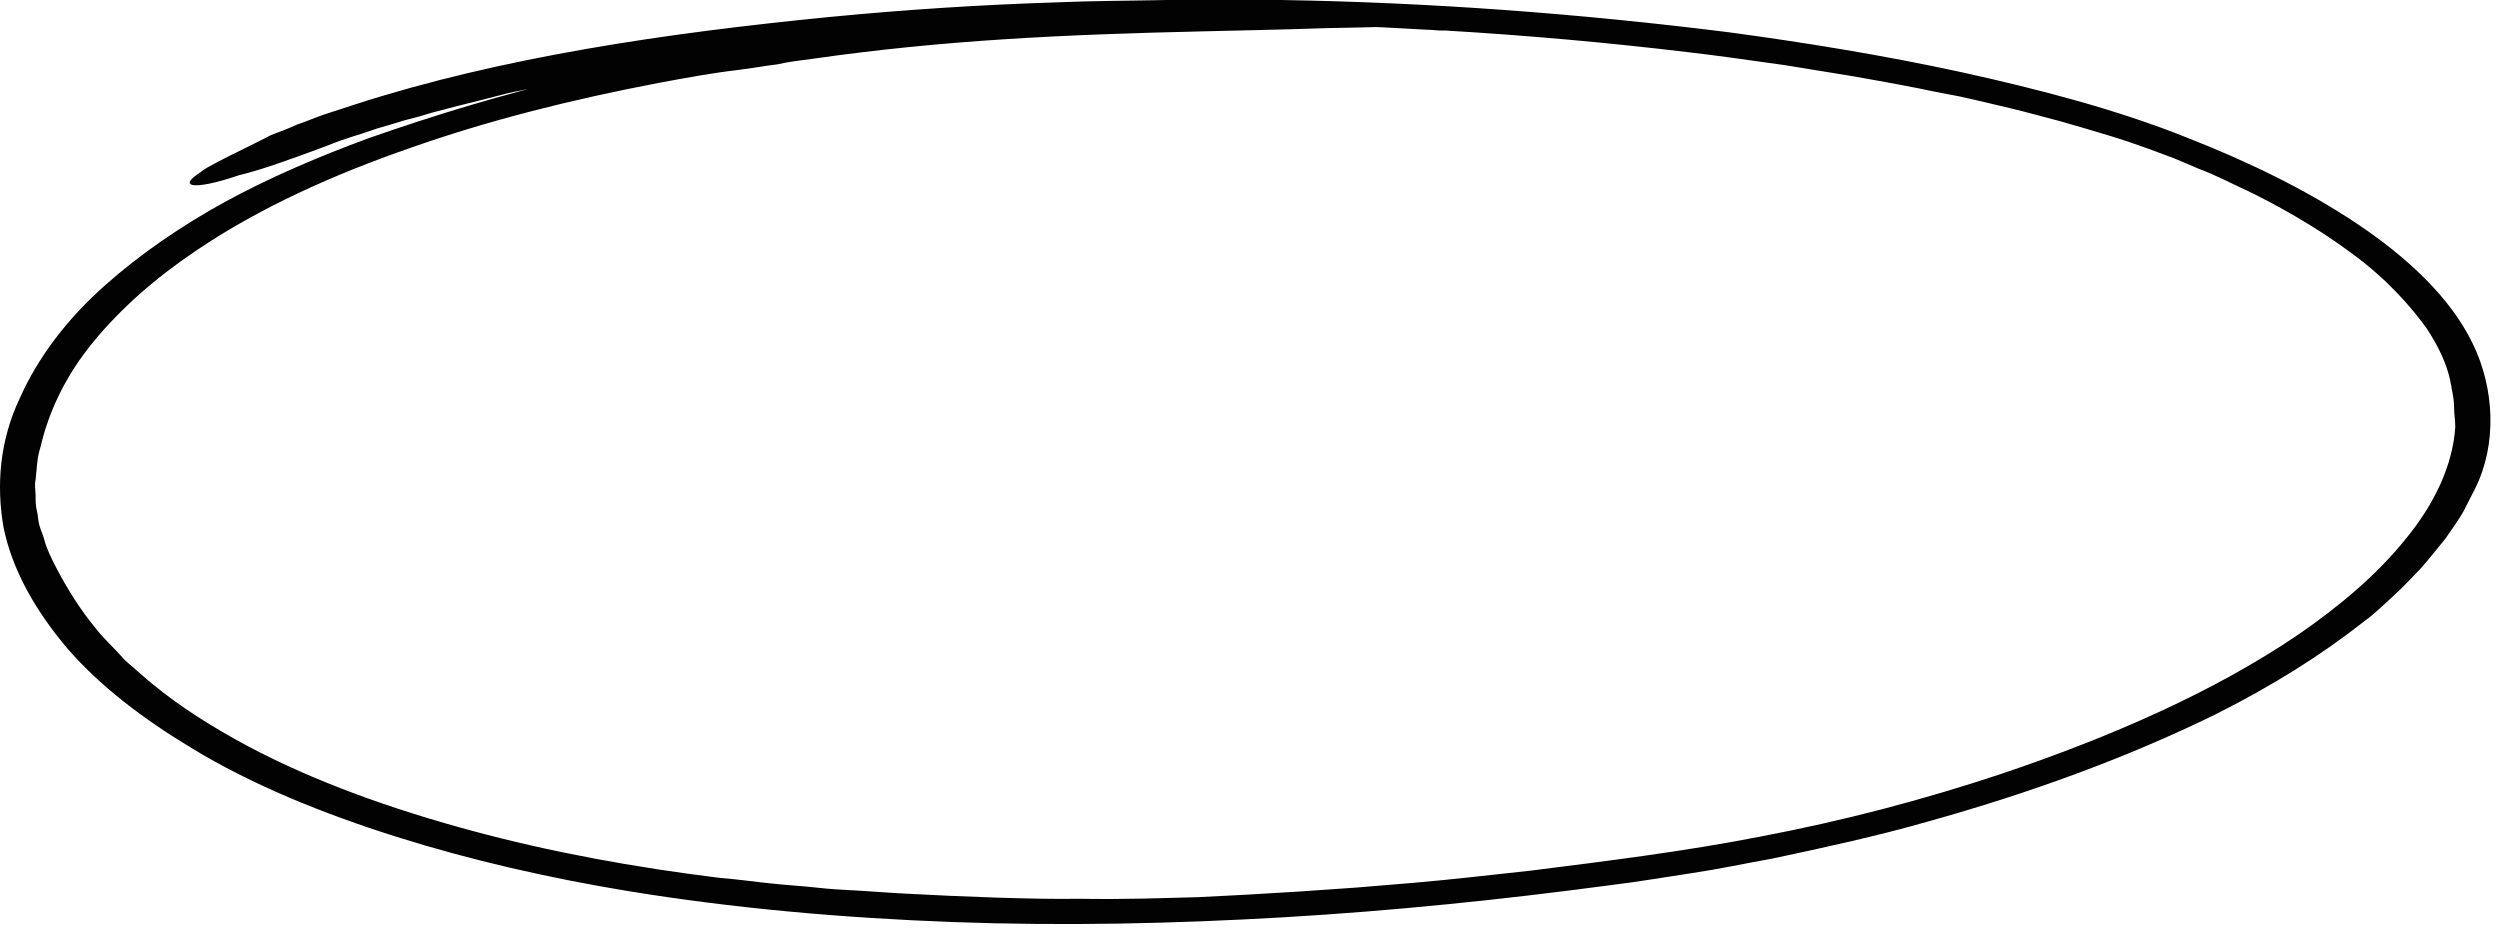 <svg width="249" height="93" viewBox="0 0 249 93" fill="none" xmlns="http://www.w3.org/2000/svg">
  <path d="M32.641 14.493C34.36 13.772 35.71 13.452 37.061 12.971C37.675 12.731 38.411 12.571 39.148 12.331C39.885 12.091 40.744 11.85 41.726 11.61C42.463 11.37 43.322 11.13 44.304 10.889C45.164 10.649 46.146 10.409 47.128 10.169C48.11 9.929 48.97 9.688 49.952 9.448C50.811 9.208 51.671 9.048 52.53 8.888C58.546 7.527 64.562 6.406 70.823 5.525C88.38 3.043 106.427 2.162 124.475 2.322C127.421 2.402 130.368 2.402 133.314 2.562L137.734 2.722L142.154 2.963C142.645 2.963 143.136 3.043 143.504 3.043C143.627 3.043 143.75 3.043 143.995 3.043C152.098 3.523 160.201 4.244 168.182 5.205C170.391 5.445 174.32 6.005 177.758 6.486C181.195 7.046 184.142 7.527 184.633 7.607C185.492 7.767 188.316 8.247 191.14 8.808C192.613 9.128 193.964 9.368 195.191 9.608C196.296 9.849 197.279 10.089 197.647 10.169C198.015 10.249 198.997 10.489 200.348 10.809C201.698 11.13 203.417 11.61 205.259 12.091C206.978 12.571 208.819 13.131 210.415 13.612C212.011 14.092 213.239 14.573 213.976 14.813C214.835 15.133 215.694 15.453 216.554 15.774L219.009 16.815C220.728 17.455 222.201 18.256 223.797 18.977C226.621 20.338 230.673 22.58 234.11 25.142C237.671 27.704 240.249 30.667 241.722 32.748C242.827 34.43 243.687 36.191 244.055 37.953C244.055 38.193 244.178 38.353 244.178 38.674C244.3 39.234 244.423 39.875 244.423 40.515C244.423 41.156 244.546 41.876 244.546 42.517C244.3 46.36 242.459 50.204 239.635 53.647C236.811 57.17 233.128 60.292 228.954 63.175C220.483 68.94 210.17 73.424 199.243 77.107C191.508 79.669 183.651 81.751 175.18 83.353C167.813 84.794 160.079 85.755 152.467 86.715C148.661 87.116 144.732 87.596 140.926 87.916C138.962 88.077 137.12 88.237 135.156 88.397L129.386 88.797C125.702 89.037 122.633 89.198 119.318 89.358C116.003 89.438 112.32 89.598 107.409 89.518C103.112 89.598 95.132 89.278 90.835 89.037C88.871 88.957 87.152 88.797 85.679 88.717C84.083 88.637 82.609 88.557 81.259 88.397C79.786 88.237 78.312 88.157 76.839 87.996C75.243 87.836 73.647 87.596 71.683 87.436C63.211 86.395 54.863 84.874 46.883 82.712C38.902 80.55 31.291 77.828 24.661 74.305C21.223 72.463 17.908 70.381 15.207 68.139C14.594 67.659 14.102 67.178 13.611 66.778C13.12 66.298 12.506 65.897 12.138 65.417C11.279 64.456 10.296 63.575 9.56 62.614C7.964 60.693 6.736 58.691 5.631 56.609C5.14 55.648 4.649 54.688 4.403 53.727C4.281 53.246 4.035 52.766 3.912 52.285C3.79 51.805 3.79 51.325 3.667 50.844C3.544 50.364 3.544 49.883 3.544 49.323C3.544 48.843 3.421 48.282 3.544 47.802C3.667 46.761 3.667 45.64 4.035 44.519C4.894 40.836 6.613 37.312 9.314 34.03C12.015 30.747 15.453 27.704 19.504 24.982C25.889 20.658 33.255 17.375 40.867 14.733C48.601 12.01 56.827 9.929 65.667 8.247C68.245 7.767 70.823 7.286 73.524 6.966C74.875 6.806 76.102 6.566 77.453 6.406C78.435 6.165 79.786 6.005 81.013 5.845C93.904 4.003 105.813 3.443 119.809 3.123C122.756 3.043 127.667 2.963 132.087 2.802C136.506 2.722 140.435 2.642 141.294 2.482C142.277 2.322 140.803 2.002 141.786 1.762C142.768 1.521 141.172 1.201 138.348 0.881C136.875 0.721 135.156 0.56 133.314 0.48C131.473 0.4 129.386 0.32 127.421 0.32C123.247 0.32 119.073 0.48 114.898 0.56C110.601 0.801 106.427 0.961 102.253 1.281C93.536 1.842 84.942 2.642 76.471 3.923C69.718 4.964 63.089 6.406 56.704 7.847C49.952 9.448 43.568 11.37 36.693 13.772C31.904 15.534 26.994 17.615 22.574 20.017C18.031 22.5 13.98 25.302 10.542 28.345C6.736 31.708 3.79 35.551 1.948 39.715C-0.016 43.878 -0.385 48.282 0.352 52.526C1.211 56.769 3.544 60.853 6.736 64.616C9.928 68.299 14.225 71.582 19.013 74.465C25.029 78.148 32.15 81.031 39.516 83.353C46.883 85.674 54.617 87.436 62.352 88.717C73.033 90.479 84.083 91.439 95.009 91.84C105.936 92.24 116.986 92 127.912 91.359C138.839 90.719 149.643 89.598 160.447 88.157C163.148 87.836 165.849 87.356 168.55 86.956C171.251 86.555 173.829 85.995 176.53 85.514C181.809 84.393 186.966 83.272 191.999 81.831C202.067 79.029 211.766 75.506 220.605 71.182C226.498 68.219 231.287 65.177 235.461 61.894C236.566 61.093 237.425 60.212 238.407 59.332C239.39 58.451 240.249 57.49 241.108 56.609C241.968 55.648 242.704 54.688 243.564 53.647C243.932 53.086 244.3 52.606 244.669 52.045C245.037 51.485 245.405 50.924 245.651 50.364C245.896 49.883 246.142 49.403 246.388 48.922L246.51 48.682C248.72 44.279 248.475 38.674 246.265 34.19C244.055 29.626 239.758 25.622 234.724 22.259C229.69 18.896 223.92 16.094 217.782 13.692C210.784 10.889 203.049 8.888 195.437 7.206C187.702 5.525 179.845 4.244 172.11 3.203C157.378 1.361 142.522 0.24 127.544 0C123.738 0 120.055 0 116.249 0C112.566 0.08 108.76 0.08 105.077 0.24C97.588 0.48 90.221 0.961 82.732 1.681C66.403 3.283 49.952 5.685 35.342 10.409C34.36 10.729 33.378 11.05 32.395 11.37C31.413 11.69 30.554 12.091 29.572 12.411C28.712 12.811 27.853 13.131 26.994 13.452C26.257 13.852 25.397 14.252 24.784 14.573C23.31 15.293 22.328 15.774 21.591 16.174C20.855 16.574 20.364 16.815 19.995 17.135C18.89 17.855 18.645 18.256 19.136 18.416C19.75 18.576 21.469 18.256 23.801 17.455C26.134 16.895 29.203 15.774 32.641 14.493Z" fill="#020202"/>
</svg>
